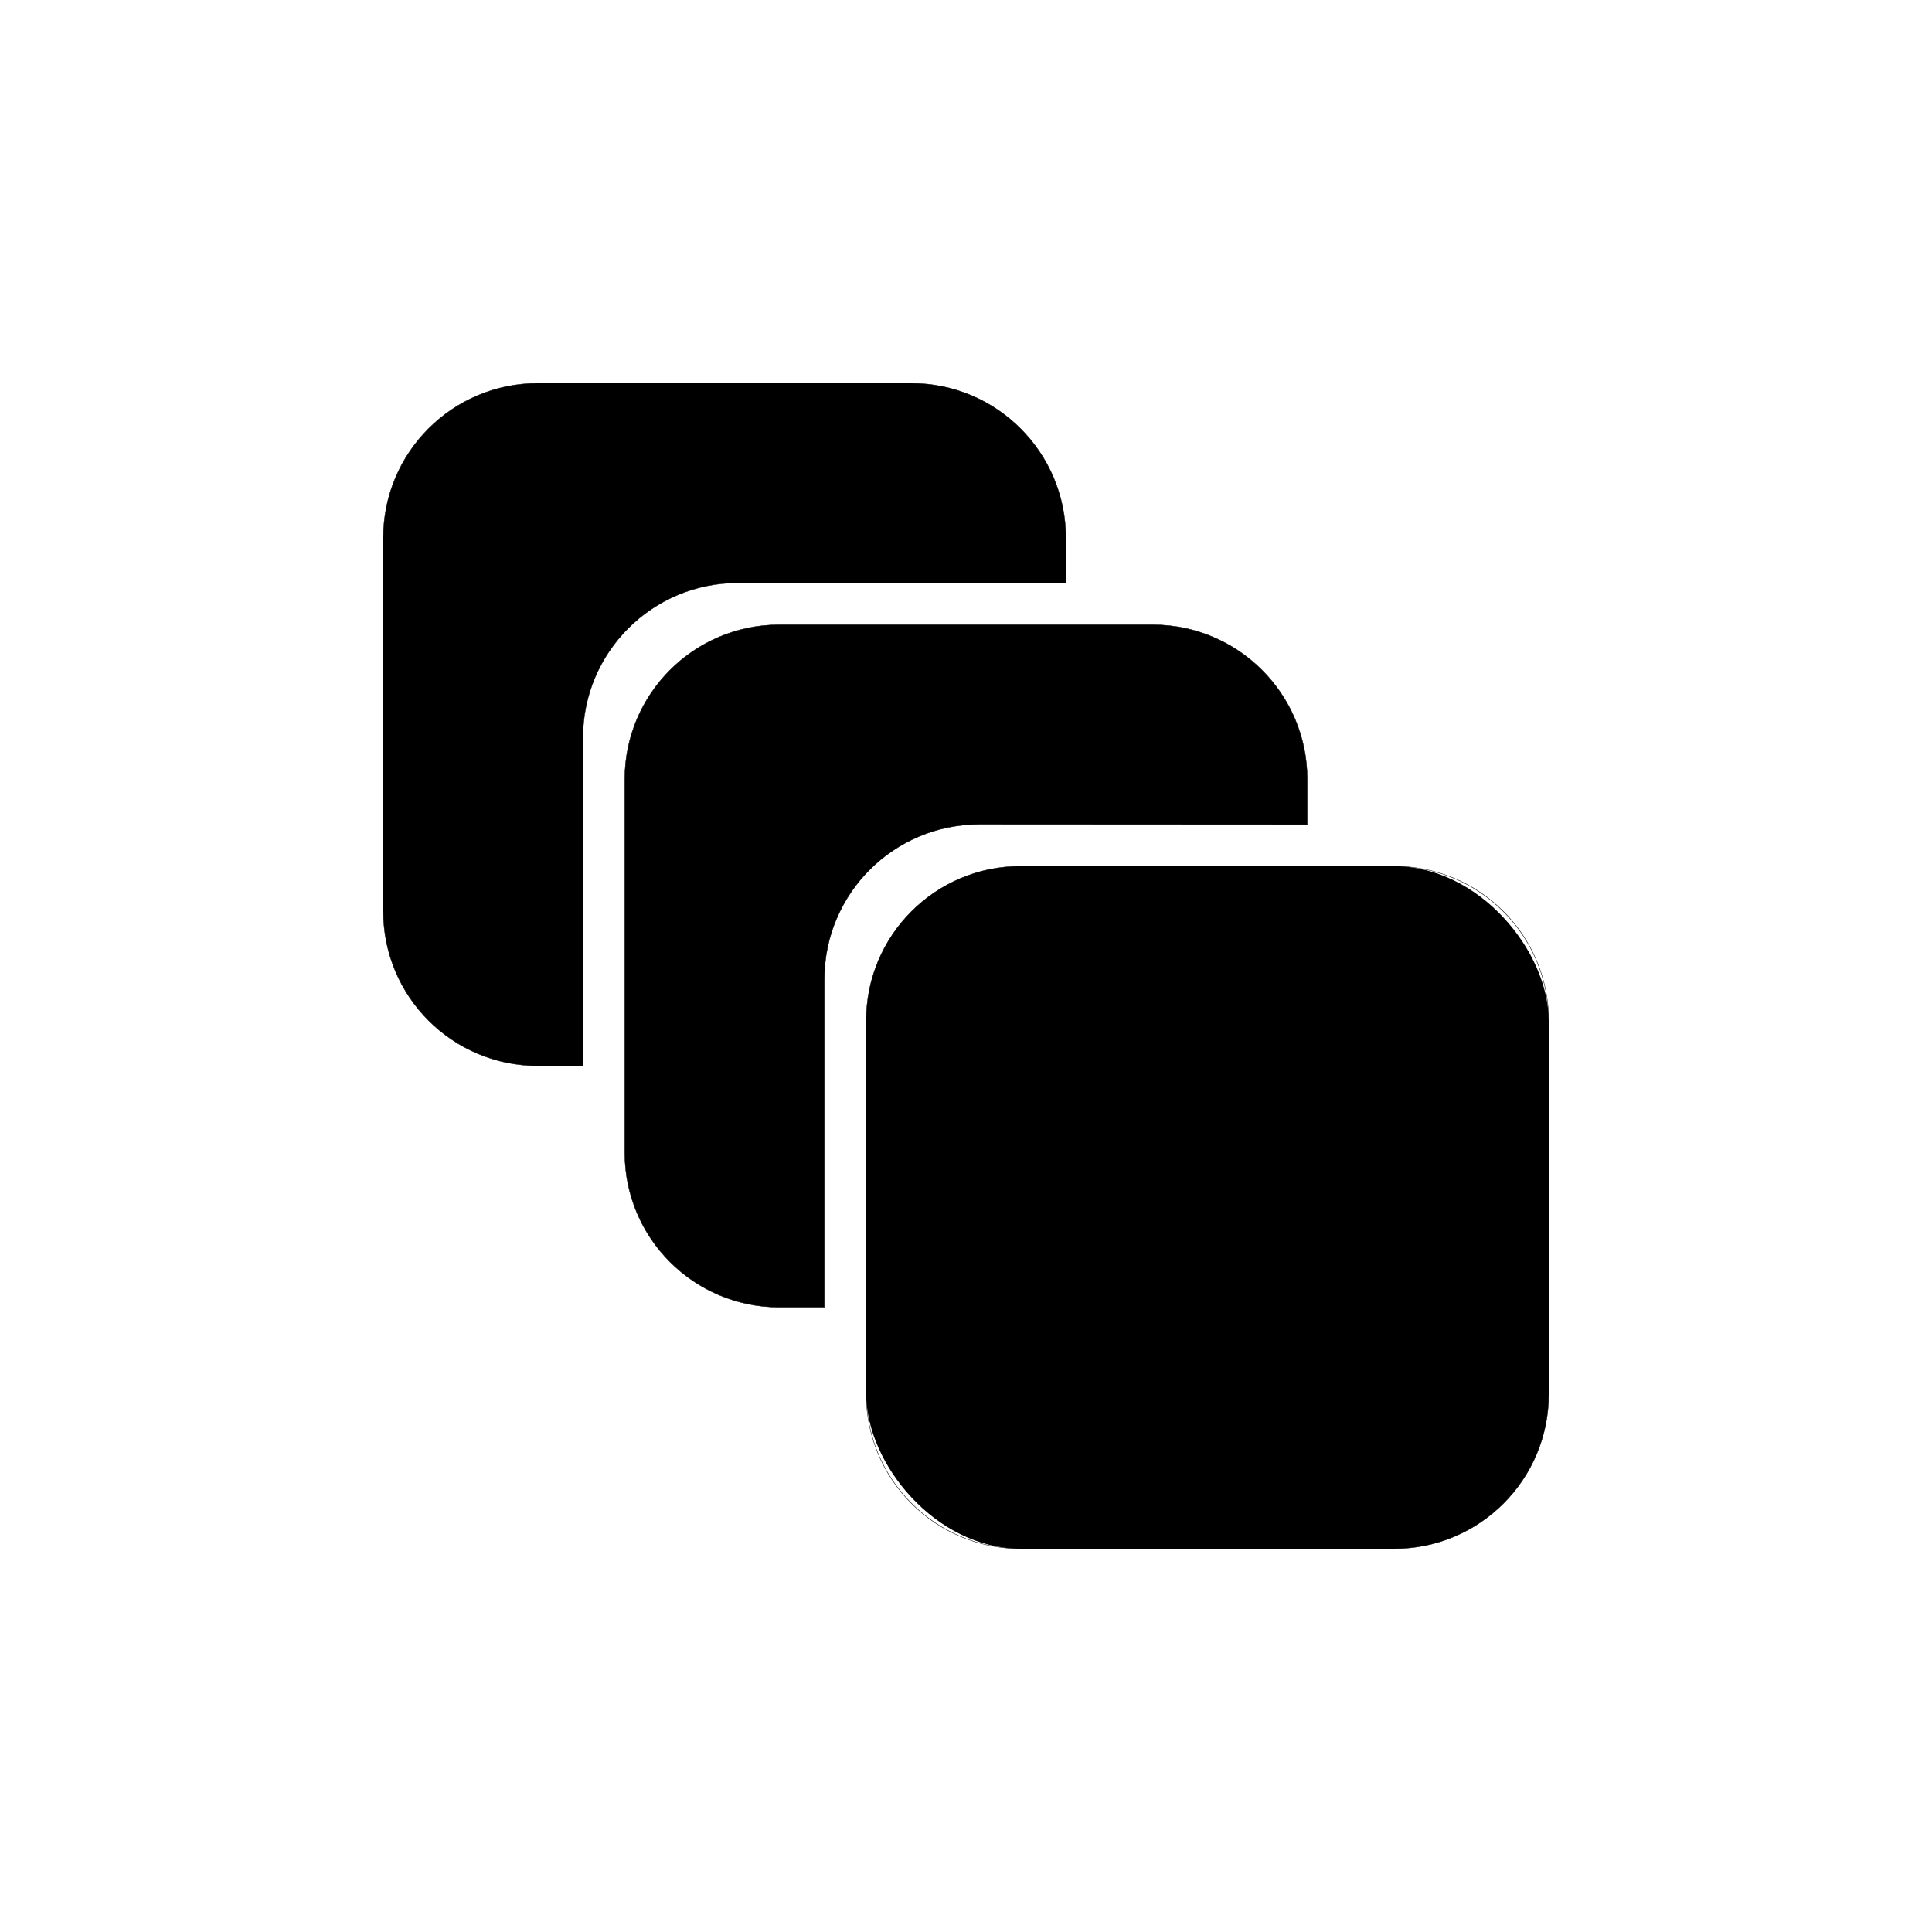 <?xml version="1.0" encoding="UTF-8"?>
<svg id="Instrance" xmlns="http://www.w3.org/2000/svg" xmlns:xlink="http://www.w3.org/1999/xlink" viewBox="0 0 512.1 512.1">
  
  <g class="cls-2">
    <g class="cls-1">
      <path d="m142.55,282.5c-22.58,0-40.95-18.37-40.95-40.95v-99c0-22.58,18.37-40.95,40.95-40.95h99c22.58,0,40.95,18.37,40.95,40.95v12l-86.95-.05c-22.64,0-41.05,18.42-41.05,41.05v86.95h-11.95Z"/>
      <path d="m241.55,101.65c22.55,0,40.9,18.35,40.9,40.9v11.9h-86.9c-22.66,0-41.1,18.44-41.1,41.1v86.9h-11.9c-22.55,0-40.9-18.35-40.9-40.9v-99c0-22.55,18.35-40.9,40.9-40.9h99Zm0-.1h-99c-22.64,0-41,18.36-41,41v99c0,22.64,18.36,41,41,41h12v-87c0-22.64,18.36-41,41-41h87v-12c0-22.64-18.36-41-41-41"/>
      <rect x="229.6" y="229.6" width="180.9" height="180.9" rx="40.95" ry="40.95"/>
      <path d="m369.55,229.65c22.55,0,40.9,18.35,40.9,40.9v99c0,22.55-18.35,40.9-40.9,40.9h-99c-22.55,0-40.9-18.35-40.9-40.9v-99c0-22.55,18.35-40.9,40.9-40.9h99Zm0-.1h-99c-22.64,0-41,18.36-41,41v99c0,22.64,18.36,41,41,41h99c22.64,0,41-18.36,41-41v-99c0-22.64-18.36-41-41-41"/>
      <path d="m206.55,346.5c-22.58,0-40.95-18.37-40.95-40.95v-99c0-22.58,18.37-40.95,40.95-40.95h99c22.58,0,40.95,18.37,40.95,40.95v12l-86.95-.05c-22.64,0-41.05,18.42-41.05,41.05v86.95h-11.95Z"/>
      <path d="m305.55,165.65c22.55,0,40.9,18.35,40.9,40.9v11.9h-86.9c-22.66,0-41.1,18.44-41.1,41.1v86.9h-11.9c-22.55,0-40.9-18.35-40.9-40.9v-99c0-22.55,18.35-40.9,40.9-40.9h99Zm0-.1h-99c-22.64,0-41,18.36-41,41v99c0,22.64,18.36,41,41,41h12v-87c0-22.64,18.36-41,41-41h87v-12c0-22.64-18.36-41-41-41"/>
    </g>
  </g>
</svg>
